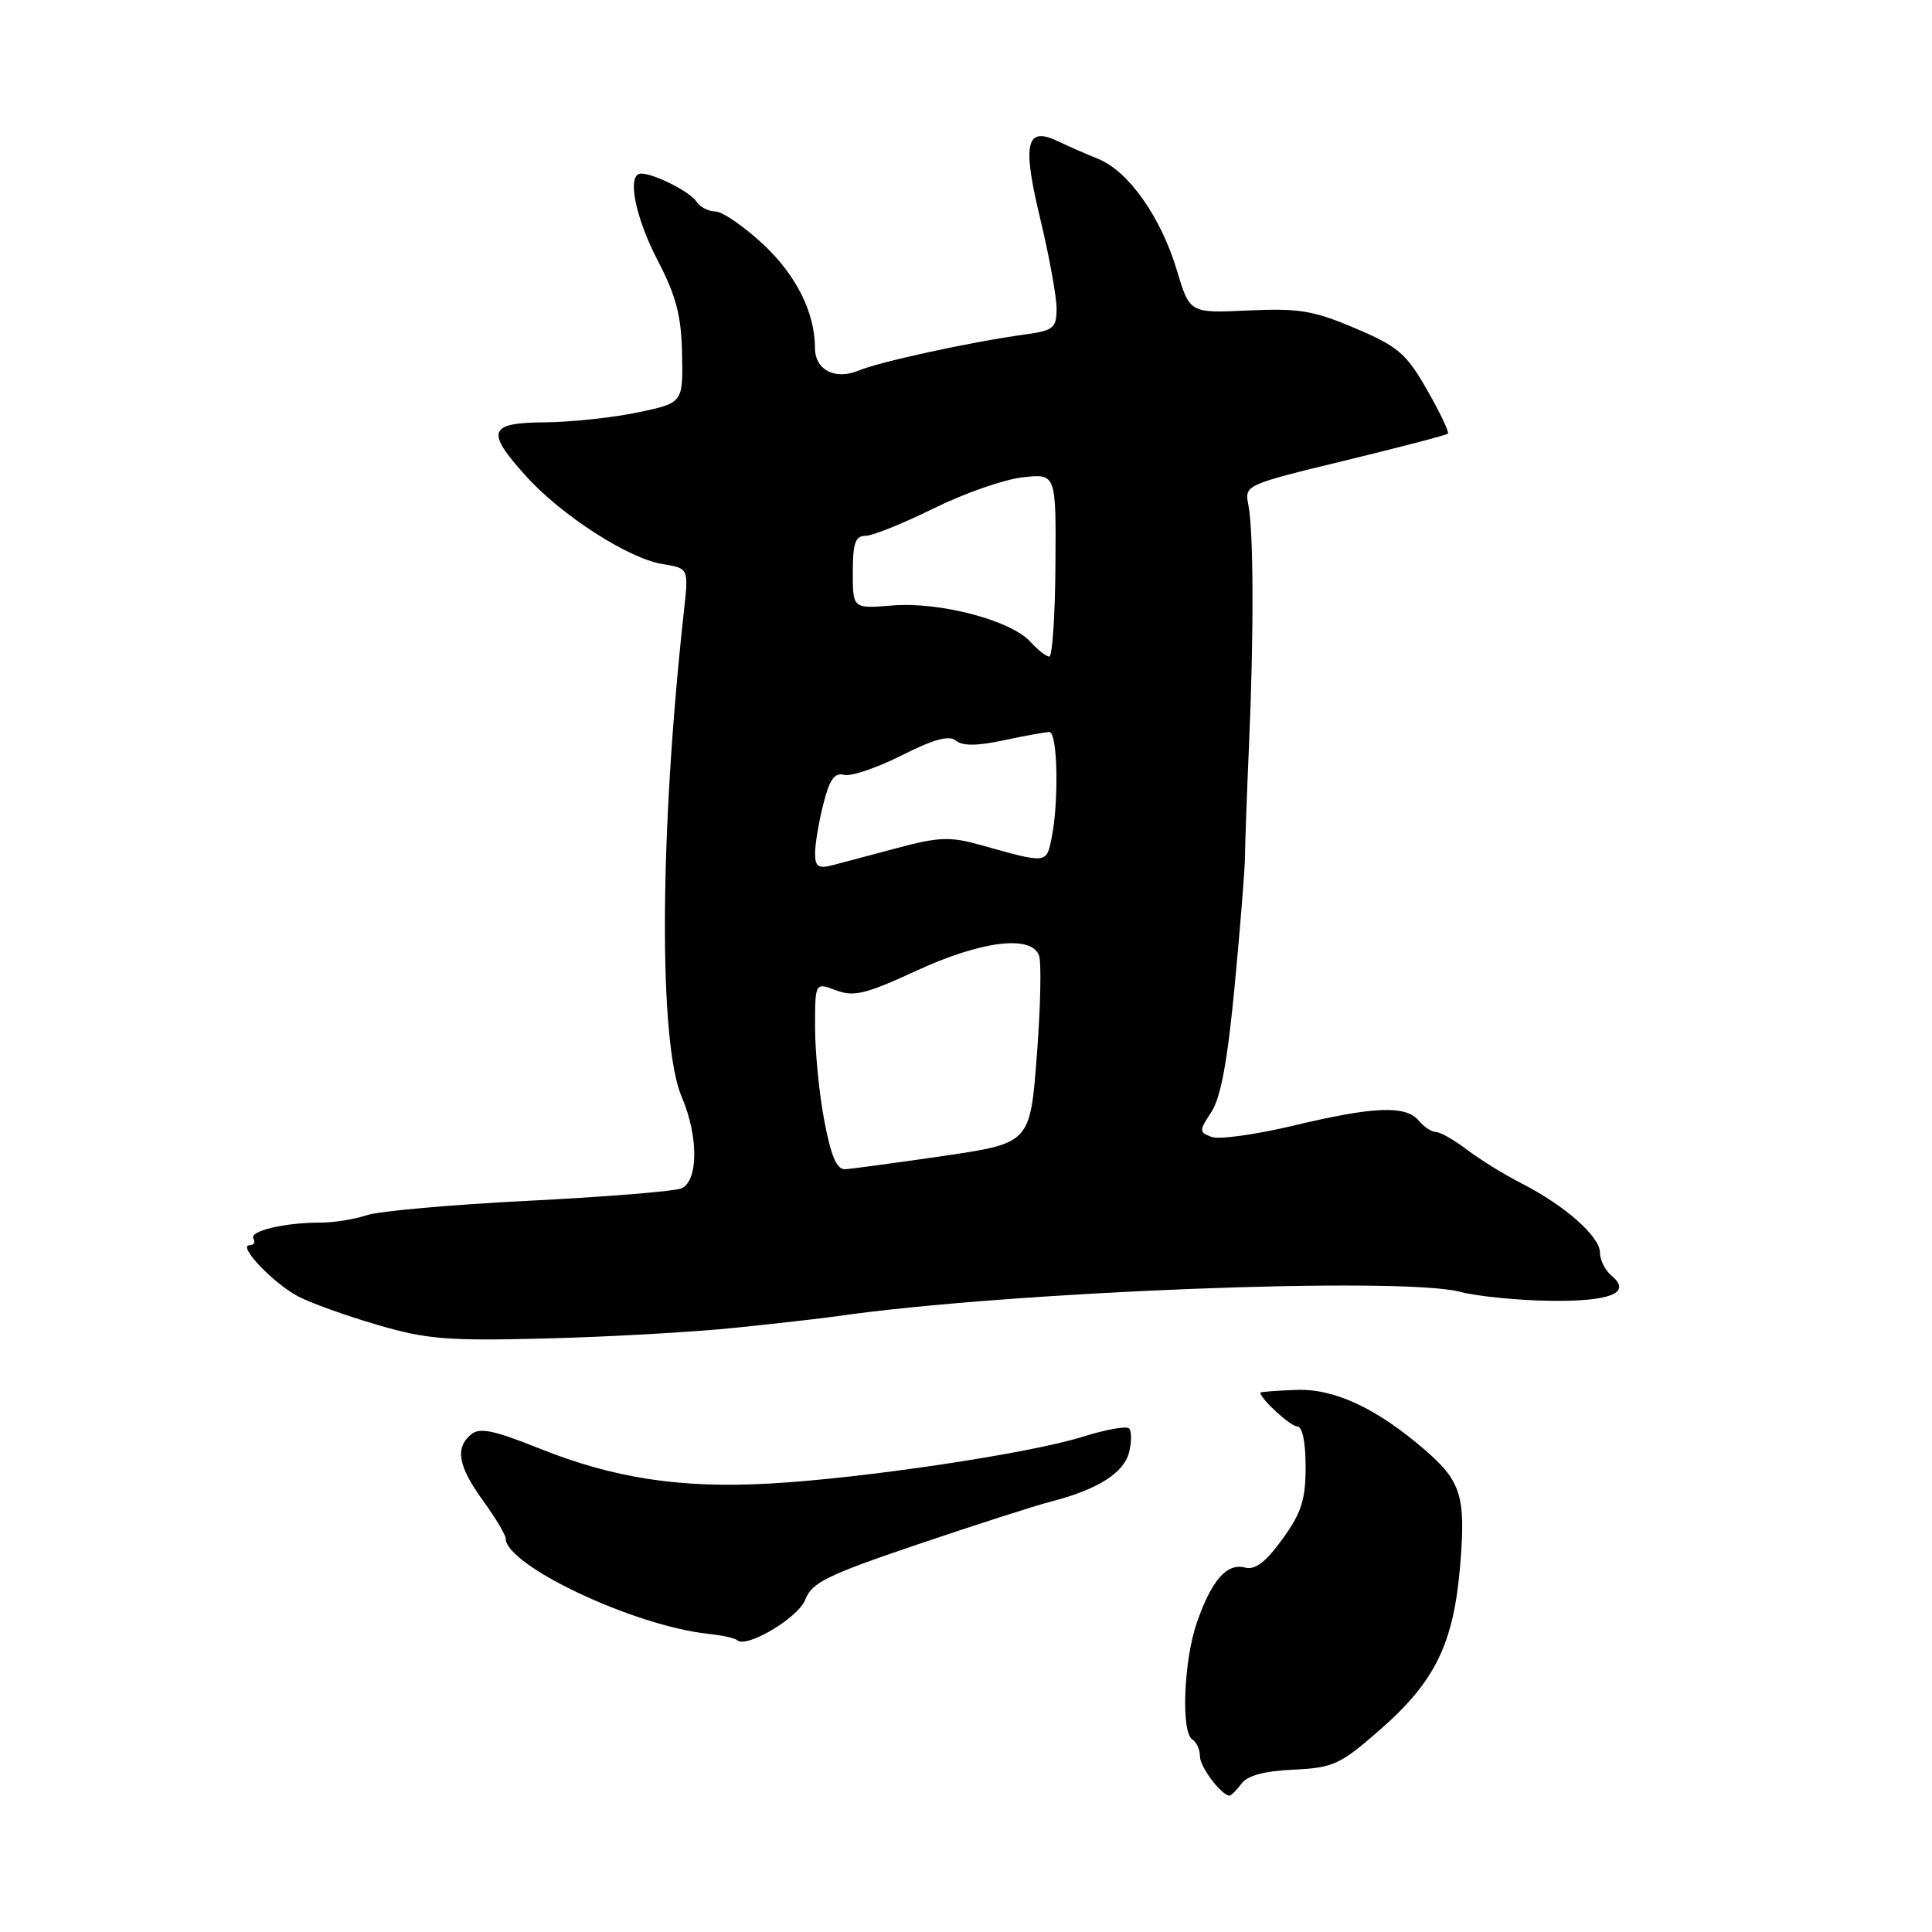 <?xml version="1.0" encoding="UTF-8" standalone="no"?>
<!DOCTYPE svg PUBLIC "-//W3C//DTD SVG 1.1//EN" "http://www.w3.org/Graphics/SVG/1.1/DTD/svg11.dtd" >
<svg xmlns="http://www.w3.org/2000/svg" xmlns:xlink="http://www.w3.org/1999/xlink" version="1.1" viewBox="0 0 256 256">
 <g >
 <path fill="currentColor"
d=" M 164.47 236.38 C 165.27 235.27 167.49 234.67 171.38 234.49 C 176.65 234.24 177.56 233.83 182.77 229.28 C 190.17 222.82 192.61 217.83 193.48 207.42 C 194.24 198.26 193.63 196.29 188.76 192.08 C 182.40 186.59 176.76 183.96 171.75 184.17 C 169.14 184.27 167.00 184.43 167.00 184.53 C 167.00 185.33 170.99 189.00 171.87 189.00 C 172.57 189.00 173.00 191.03 173.00 194.35 C 173.00 198.74 172.45 200.46 169.92 203.95 C 167.71 207.00 166.32 208.06 164.98 207.71 C 162.57 207.07 160.54 209.39 158.59 215.00 C 156.84 220.06 156.47 229.56 158.00 230.50 C 158.55 230.84 159.00 231.84 159.00 232.73 C 159.00 234.11 161.73 237.76 162.89 237.94 C 163.10 237.97 163.81 237.27 164.47 236.38 Z  M 106.71 211.95 C 107.56 209.70 109.58 208.71 121.60 204.64 C 129.24 202.05 137.23 199.48 139.36 198.94 C 145.46 197.36 148.92 195.17 149.61 192.44 C 149.95 191.04 149.96 189.62 149.61 189.27 C 149.26 188.93 146.51 189.42 143.49 190.37 C 136.46 192.59 114.26 195.91 101.95 196.58 C 90.15 197.23 81.36 195.89 71.47 191.93 C 65.46 189.52 63.56 189.12 62.43 190.06 C 60.26 191.86 60.70 194.28 64.00 198.84 C 65.65 201.12 67.00 203.37 67.00 203.84 C 67.00 207.43 84.02 215.45 93.84 216.49 C 95.68 216.69 97.39 217.06 97.66 217.32 C 98.83 218.50 105.80 214.36 106.71 211.95 Z  M 97.50 175.93 C 103.00 175.36 109.08 174.67 111.00 174.39 C 133.83 171.13 185.68 169.11 193.50 171.18 C 195.70 171.76 200.97 172.29 205.21 172.36 C 213.36 172.49 216.30 171.32 213.54 169.04 C 212.69 168.33 212.00 166.95 212.00 165.97 C 212.00 163.84 207.33 159.72 201.62 156.81 C 199.35 155.65 196.11 153.65 194.41 152.36 C 192.70 151.06 190.85 150.00 190.28 150.00 C 189.71 150.00 188.68 149.32 188.00 148.50 C 186.28 146.43 182.05 146.60 171.39 149.15 C 166.39 150.34 161.50 151.02 160.54 150.65 C 158.87 150.01 158.87 149.85 160.53 147.32 C 161.76 145.44 162.67 140.49 163.61 130.53 C 164.35 122.77 164.96 115.08 164.97 113.46 C 164.98 111.83 165.22 105.10 165.51 98.50 C 166.15 83.87 166.11 70.40 165.41 66.88 C 164.90 64.27 164.99 64.24 178.20 61.03 C 185.51 59.26 191.66 57.65 191.86 57.46 C 192.05 57.27 190.81 54.67 189.10 51.67 C 186.33 46.83 185.25 45.91 179.58 43.50 C 174.06 41.15 172.12 40.83 165.41 41.14 C 157.64 41.50 157.64 41.50 155.95 35.84 C 153.84 28.79 149.55 22.70 145.55 21.07 C 143.87 20.39 141.48 19.34 140.23 18.74 C 135.95 16.67 135.42 18.94 137.83 28.96 C 139.02 33.92 140.00 39.28 140.00 40.86 C 140.00 43.49 139.63 43.79 135.75 44.33 C 128.63 45.31 116.66 47.91 113.75 49.11 C 110.65 50.39 108.00 49.02 107.99 46.13 C 107.98 41.43 105.53 36.51 101.18 32.42 C 98.60 30.01 95.73 28.03 94.80 28.02 C 93.86 28.01 92.74 27.43 92.30 26.73 C 91.49 25.44 86.69 23.00 84.95 23.00 C 83.03 23.00 84.11 28.66 87.14 34.50 C 89.61 39.25 90.28 41.84 90.38 46.94 C 90.50 53.39 90.50 53.39 84.50 54.65 C 81.20 55.34 75.69 55.93 72.25 55.96 C 64.70 56.01 64.30 57.12 69.71 63.10 C 74.40 68.30 83.27 74.01 87.78 74.74 C 91.25 75.30 91.25 75.30 90.63 80.90 C 87.38 110.41 87.25 138.19 90.34 145.37 C 92.58 150.60 92.54 156.57 90.25 157.48 C 89.29 157.86 80.17 158.60 70.00 159.11 C 59.83 159.62 50.20 160.48 48.60 161.02 C 47.01 161.56 44.25 162.00 42.48 162.00 C 37.67 162.00 32.96 163.12 33.58 164.12 C 33.87 164.60 33.64 165.00 33.07 165.00 C 31.41 165.00 36.18 170.02 39.50 171.78 C 41.15 172.65 45.88 174.35 50.00 175.55 C 56.60 177.48 59.29 177.69 72.50 177.35 C 80.75 177.14 92.00 176.50 97.50 175.93 Z  M 109.23 148.53 C 108.55 144.97 108.00 139.38 108.00 136.11 C 108.00 130.17 108.00 130.17 110.77 131.22 C 113.14 132.11 114.71 131.73 121.42 128.63 C 130.00 124.67 136.62 123.84 137.67 126.59 C 138.01 127.46 137.88 133.42 137.39 139.83 C 136.50 151.48 136.50 151.48 125.00 153.17 C 118.67 154.09 112.82 154.88 111.98 154.93 C 110.88 154.98 110.11 153.19 109.23 148.53 Z  M 108.00 113.06 C 108.00 111.86 108.49 108.94 109.09 106.56 C 109.91 103.29 110.58 102.34 111.84 102.67 C 112.76 102.91 116.19 101.75 119.46 100.10 C 123.75 97.94 125.77 97.39 126.67 98.14 C 127.54 98.86 129.48 98.85 133.01 98.09 C 135.81 97.49 138.53 97.00 139.05 97.00 C 140.13 97.00 140.33 106.11 139.36 110.96 C 138.65 114.48 138.81 114.46 129.88 111.95 C 125.90 110.84 124.39 110.89 118.88 112.37 C 115.37 113.31 111.49 114.34 110.25 114.66 C 108.43 115.12 108.00 114.82 108.00 113.06 Z  M 136.53 85.04 C 133.97 82.20 124.51 79.71 118.25 80.23 C 113.00 80.66 113.00 80.66 113.00 75.83 C 113.00 71.98 113.34 71.00 114.68 71.00 C 115.60 71.00 119.65 69.37 123.69 67.38 C 127.72 65.38 133.03 63.53 135.48 63.25 C 139.94 62.75 139.94 62.75 139.85 74.87 C 139.81 81.54 139.44 87.00 139.04 87.00 C 138.64 87.00 137.51 86.12 136.53 85.04 Z "/>
</g>
</svg>